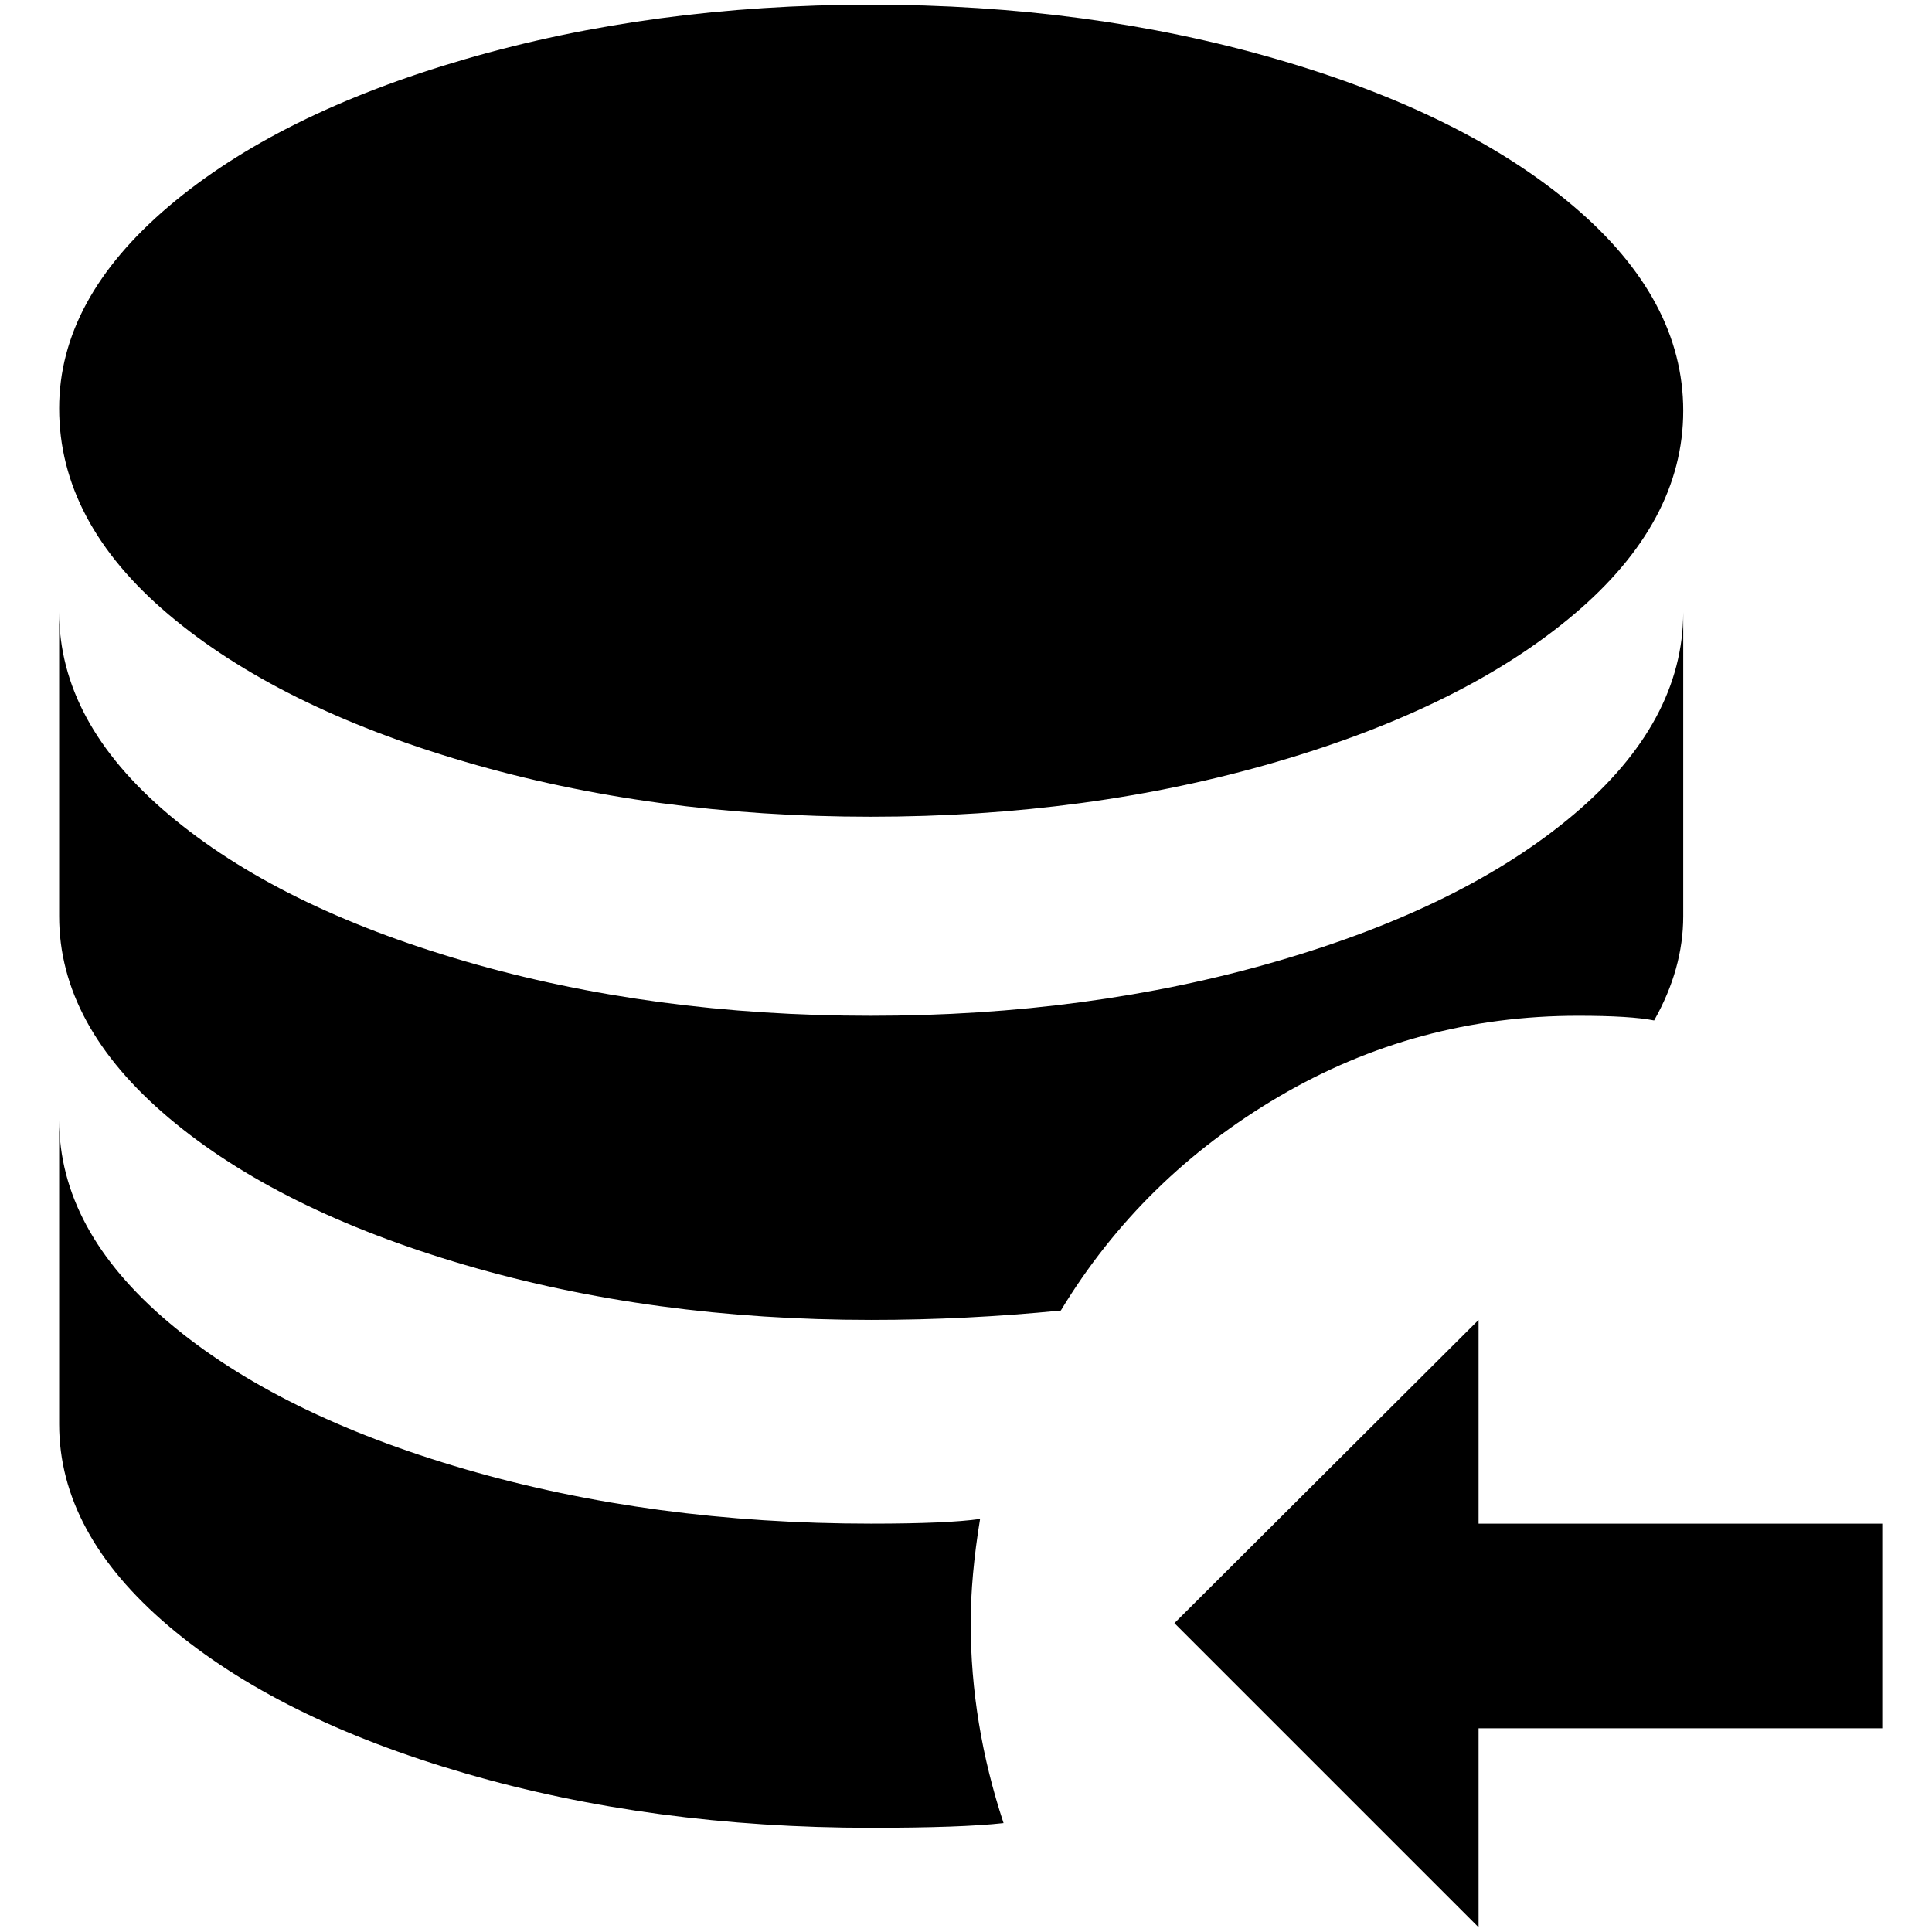 <?xml version="1.0" standalone="no"?>
<!DOCTYPE svg PUBLIC "-//W3C//DTD SVG 1.1//EN" "http://www.w3.org/Graphics/SVG/1.1/DTD/svg11.dtd" >
<svg xmlns="http://www.w3.org/2000/svg" xmlns:xlink="http://www.w3.org/1999/xlink" version="1.1" width="2048" height="2048" viewBox="-10 0 2058 2048">
   <path fill="currentColor"
d="M53 430q0 -116 116.5 -215t316 -157t432 -58t432.5 58t316.5 157t116.5 217.5t-116.5 217t-316.5 157t-432.5 58.5t-432 -58.5t-316 -157t-116.5 -219.5zM1752 1082q31 -55 31 -111v-324q0 117 -116.5 215.5t-316.5 156.5t-432.5 58t-432 -58t-316 -156.5t-116.5 -215.5
v324q0 116 116.5 214.5t316 157t432.5 58.5q101 0 202 -10q86 -142 232.5 -228t318.5 -86q56 0 81 5zM1034 1613q-35 5 -116 5q-233 0 -432.5 -58t-316 -156.5t-116.5 -215.5v324q0 116 116.5 215t316 157t432.5 58q96 0 141 -5q-35 -106 -35 -213q0 -50 10 -111zM1565 1618
v-217l-324 323l324 324v-212h430v-218h-430z" />
</svg>
